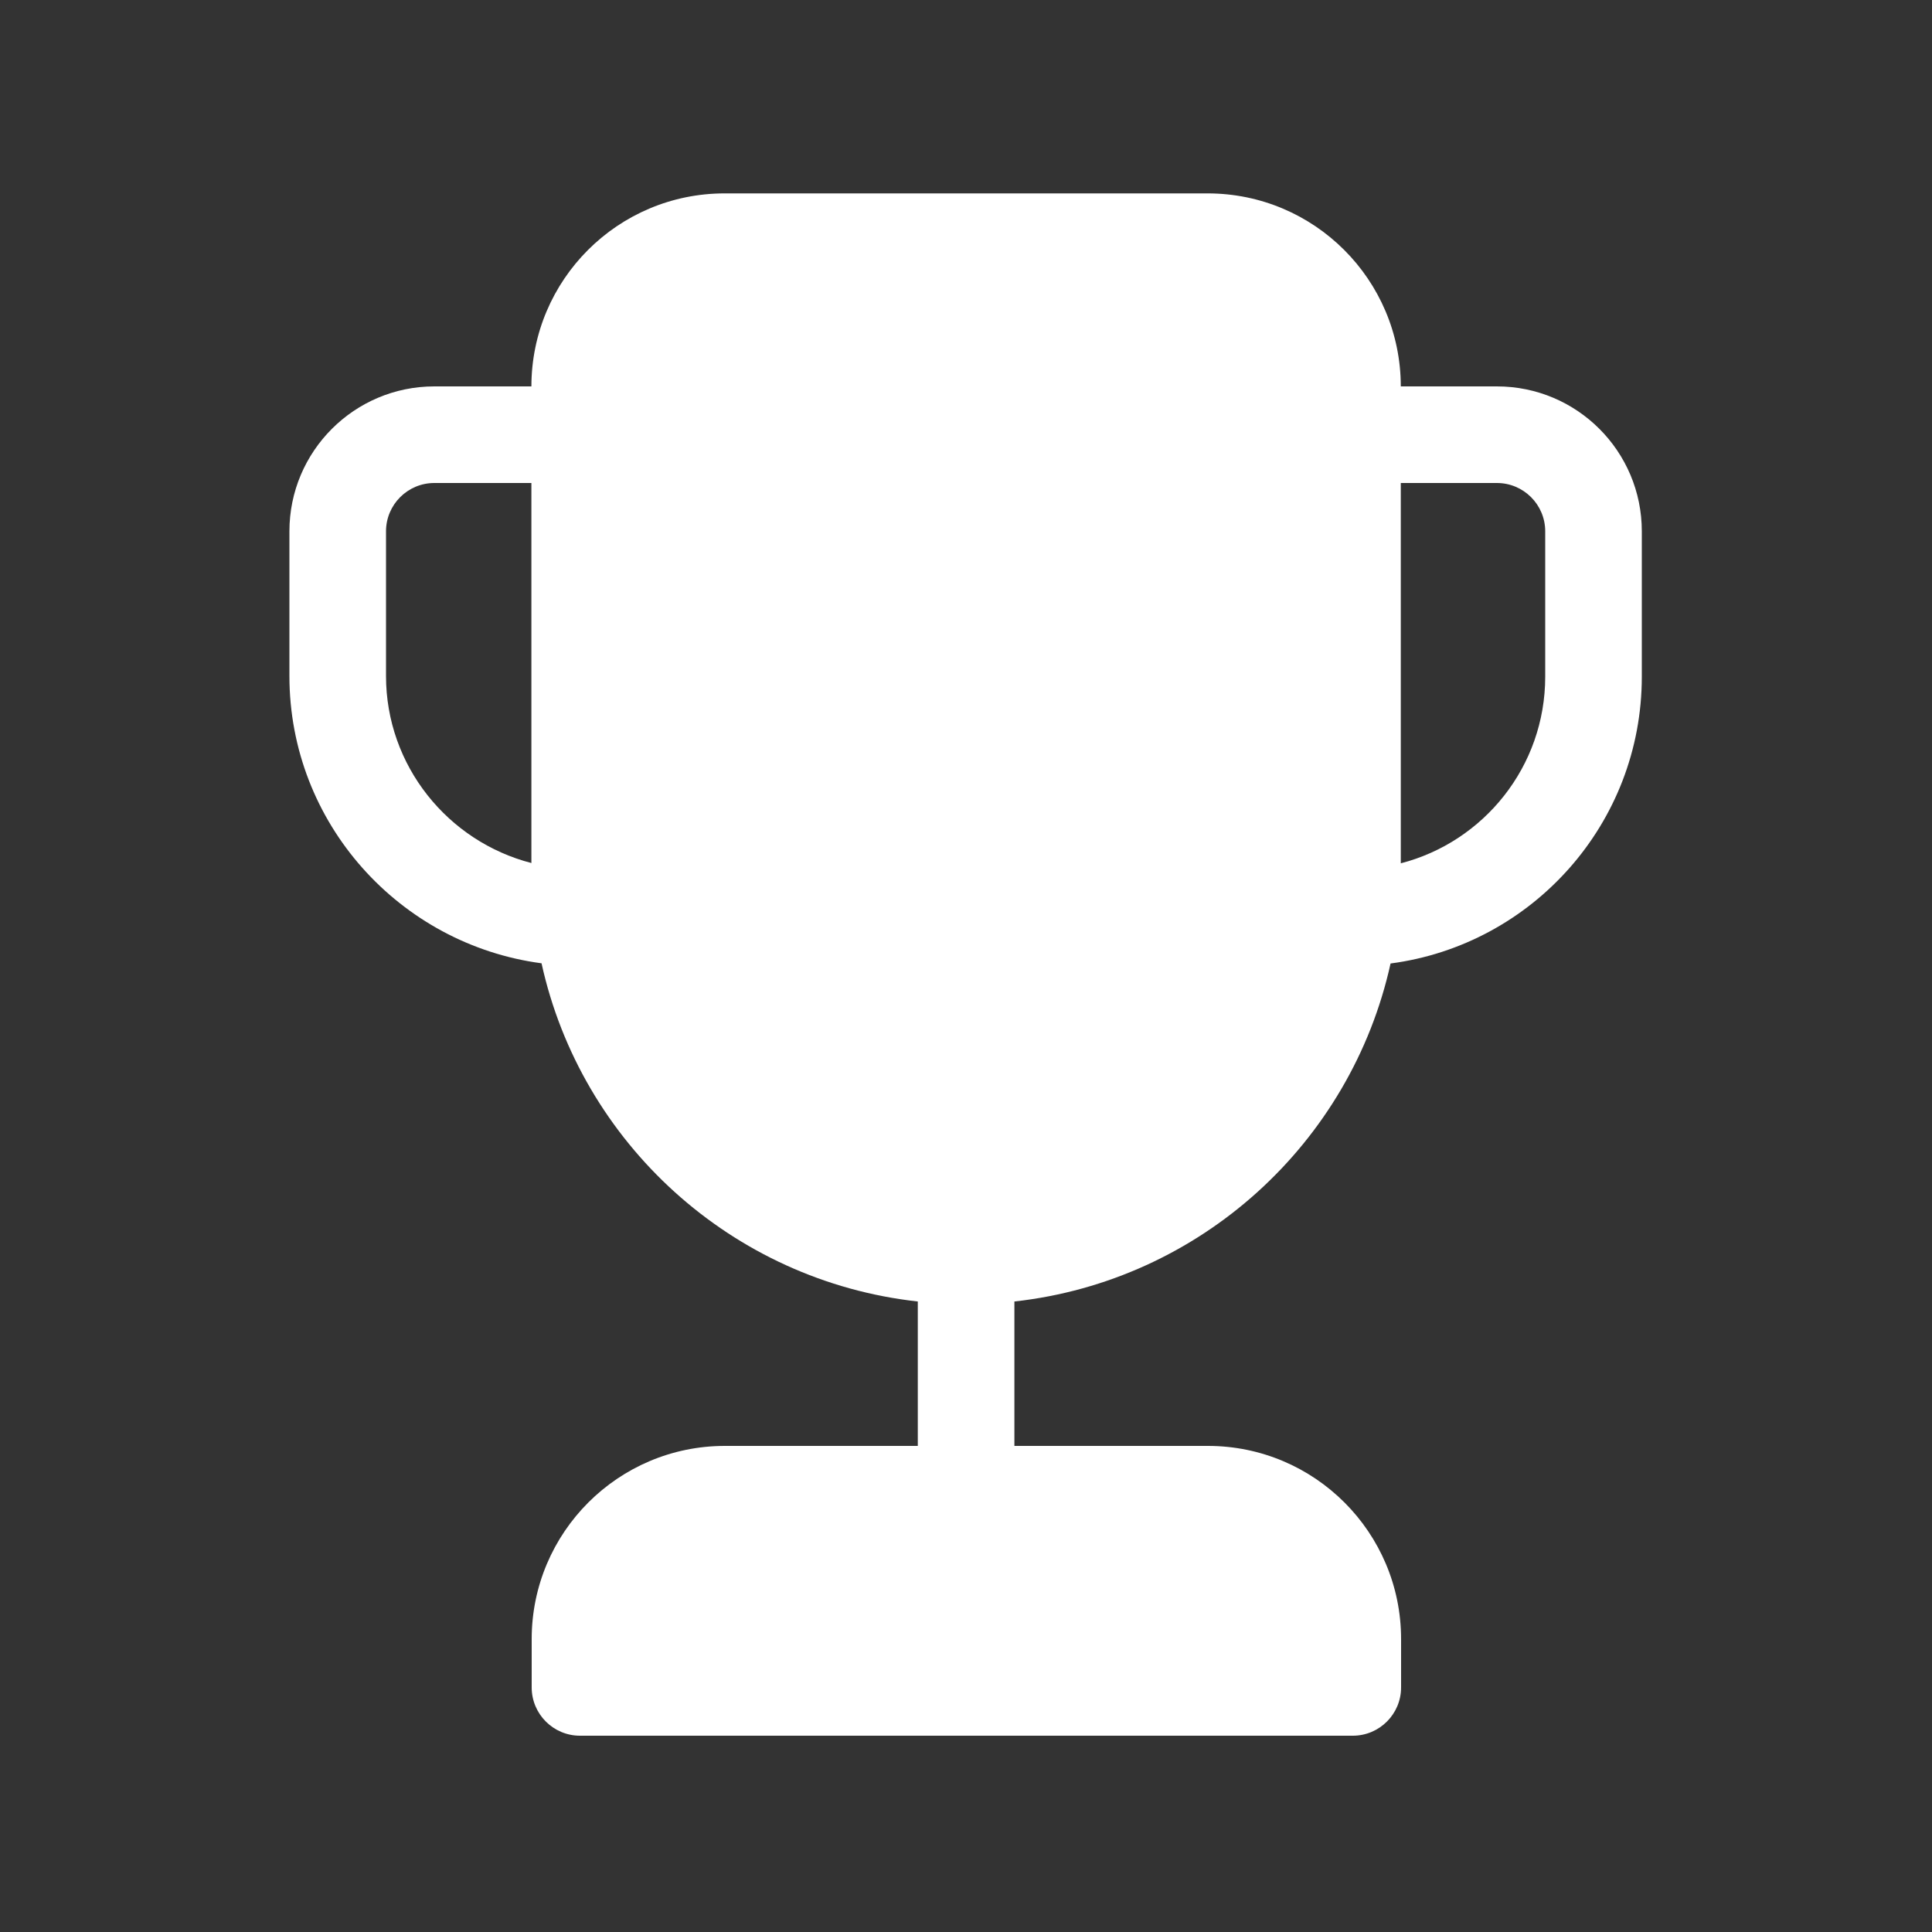 <svg width="20" height="20" viewBox="0 0 20 20" fill="none" xmlns="http://www.w3.org/2000/svg">
<rect x="0" y="0" width="20" height="20" fill="#333333" stroke="none"/>
<path d="M5.501 4C5.502 2.896 6.397 2.002 7.501 2.002H12.501C13.605 2.002 14.5 2.896 14.501 4H15.496C16.325 4 16.996 4.672 16.996 5.5V7.005C16.996 8.525 15.863 9.781 14.395 9.974C13.985 11.833 12.426 13.26 10.501 13.473V14.968H12.504C13.609 14.968 14.504 15.864 14.504 16.968V17.468C14.504 17.744 14.28 17.968 14.004 17.968H6.004C5.728 17.968 5.504 17.744 5.504 17.468V16.968C5.504 15.864 6.4 14.968 7.504 14.968H9.501V13.473C7.575 13.26 6.015 11.832 5.606 9.972C4.138 9.777 2.996 8.522 2.996 6.998V5.5C2.996 4.672 3.668 4 4.496 4H5.501ZM14.501 8.937C15.361 8.715 15.996 7.934 15.996 7.005V5.5C15.996 5.224 15.772 5 15.496 5H14.501V8.937ZM5.501 5H4.496C4.22 5 3.996 5.224 3.996 5.5V6.998C3.996 7.927 4.637 8.711 5.501 8.934V5Z" fill="#ffffff"/>
</svg>
